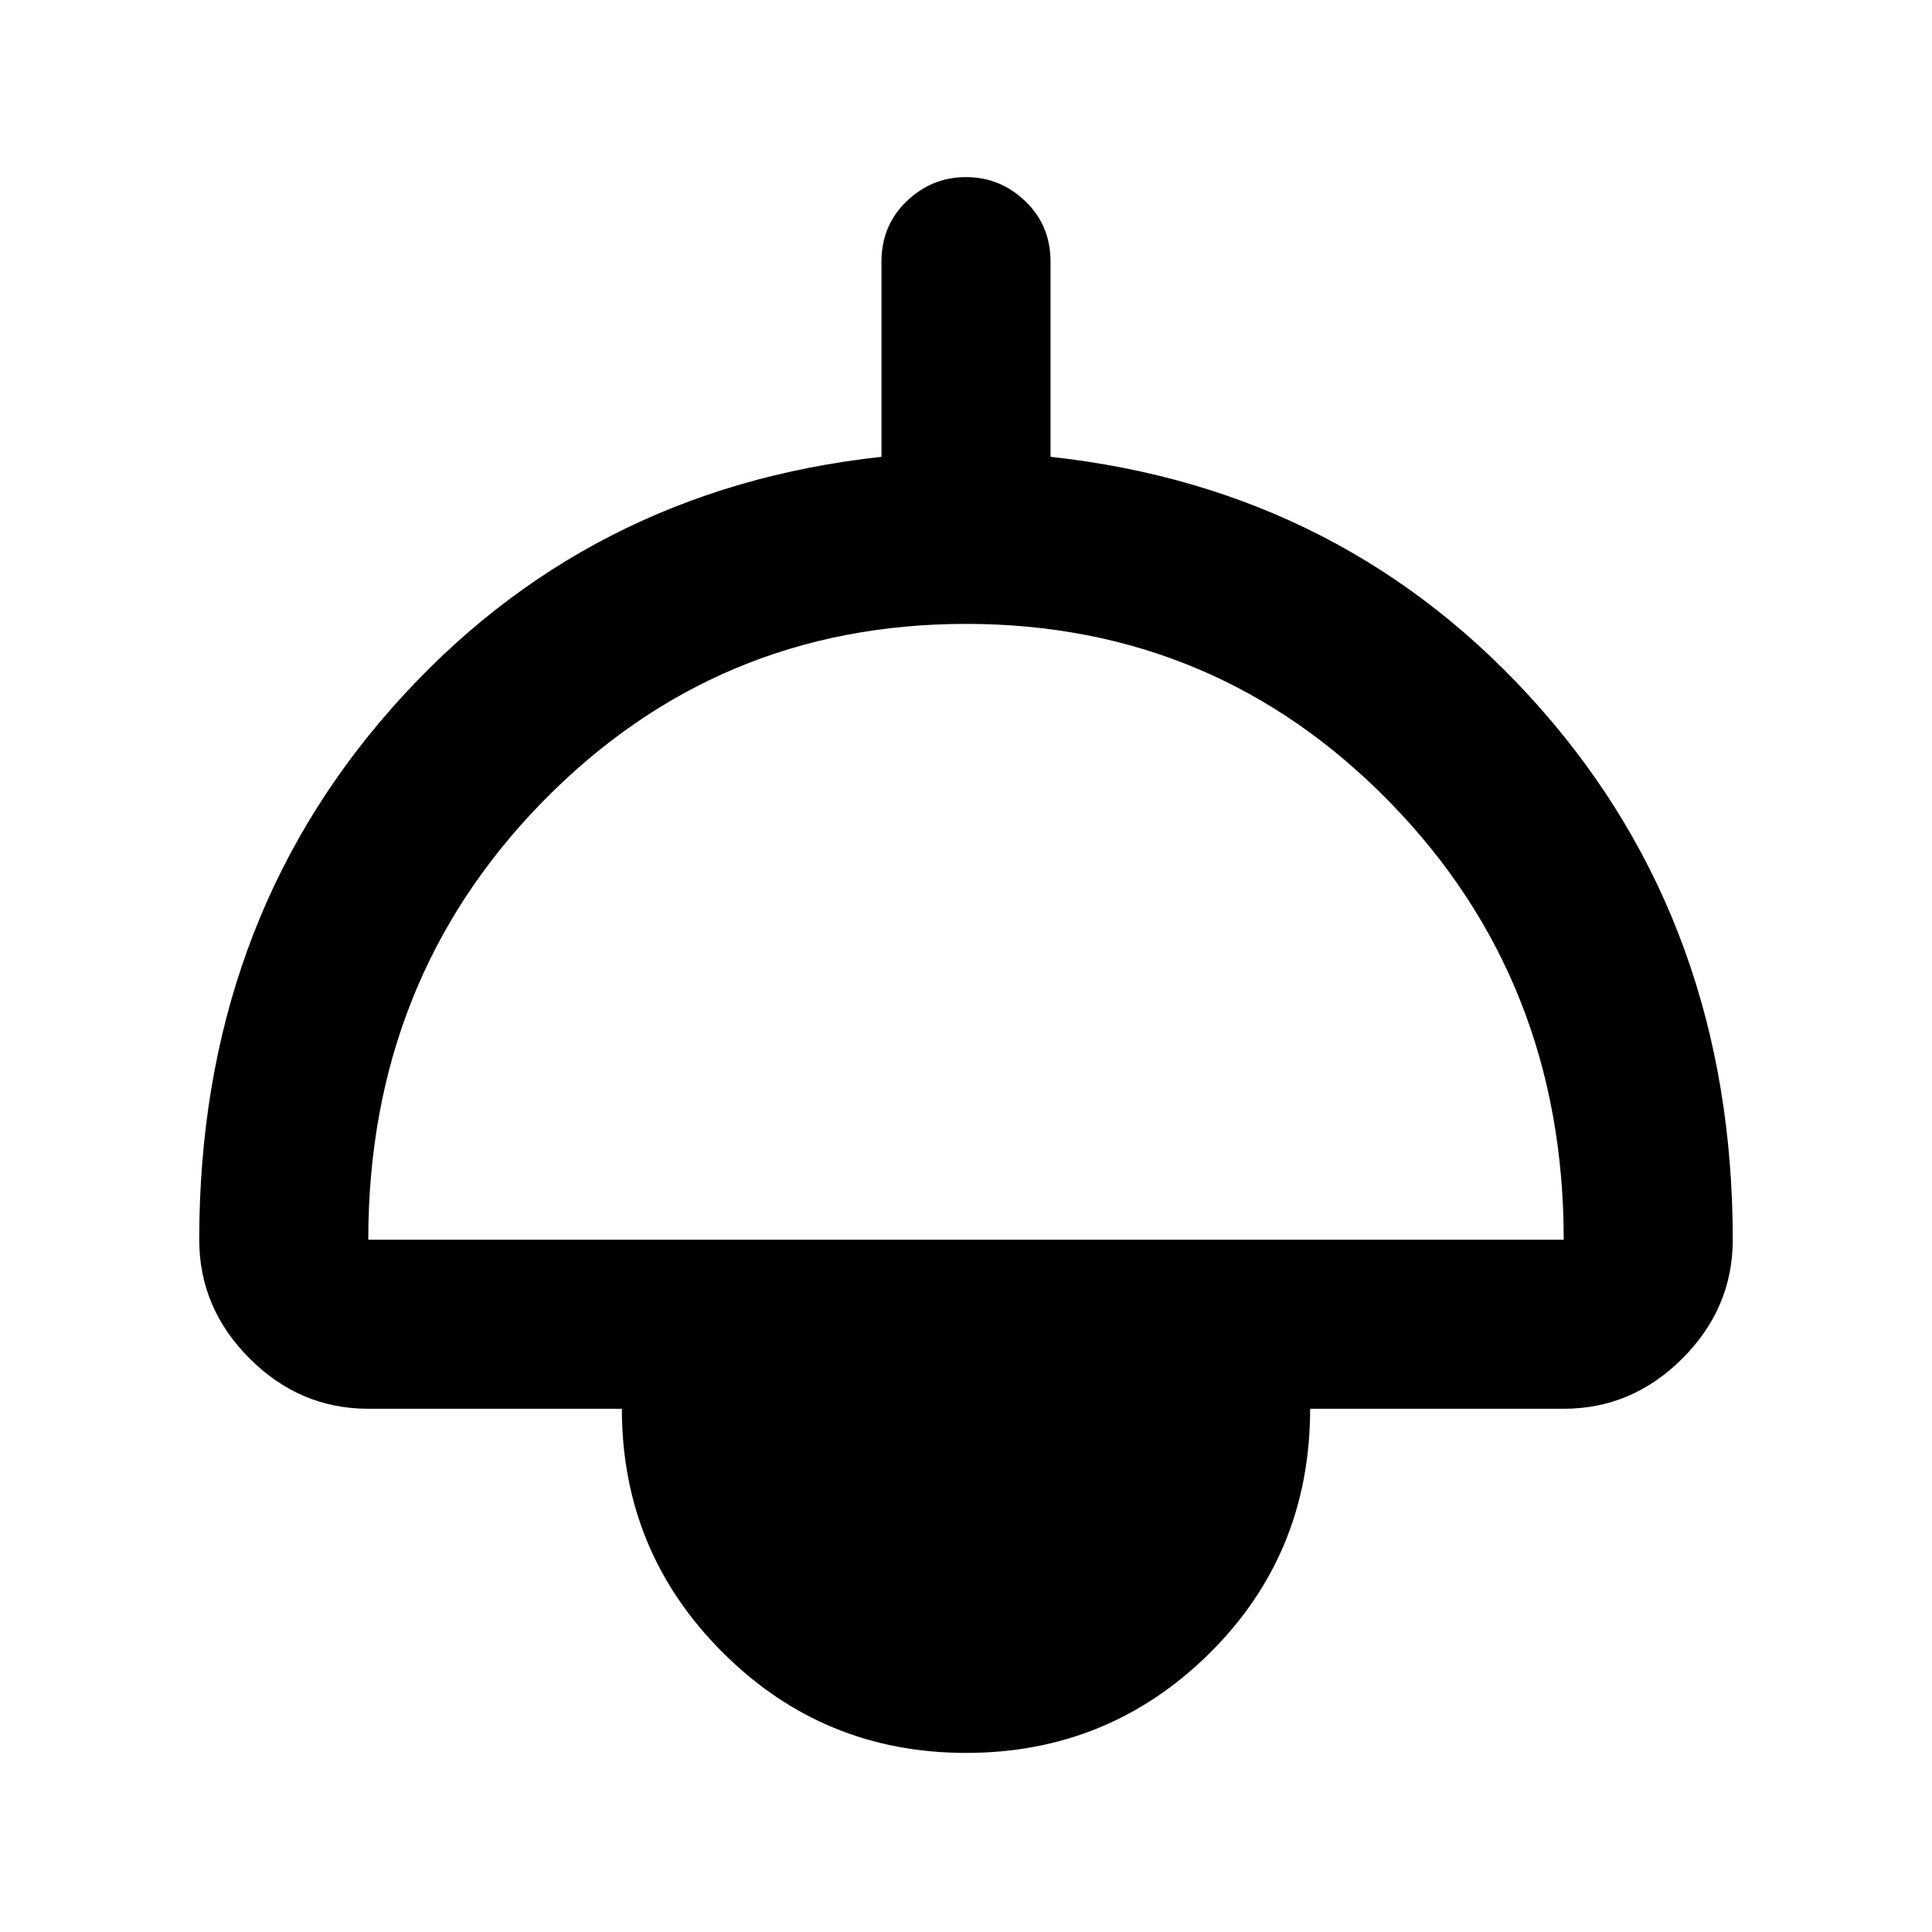 <svg xmlns="http://www.w3.org/2000/svg" height="40" width="40"><path d="M20 36.292q-2.958 0-5.042-2.084-2.083-2.083-2.083-5.041h-5.25q-1.417 0-2.458-1.042-1.042-1.042-1.042-2.458 0-6.5 4-11.021 4-4.521 10.125-5.188V5.417q0-.75.521-1.25t1.229-.5q.708 0 1.229.5.521.5.521 1.25v4.041q6.125.667 10.125 5.188t4 11.021q0 1.416-1.042 2.458-1.041 1.042-2.458 1.042h-5.25q0 3-2.083 5.062-2.084 2.063-5.042 2.063ZM7.625 25.667h24.75q0-5.375-3.604-9.063-3.604-3.687-8.771-3.687-5.167 0-8.771 3.687-3.604 3.688-3.604 9.063Z"/></svg>